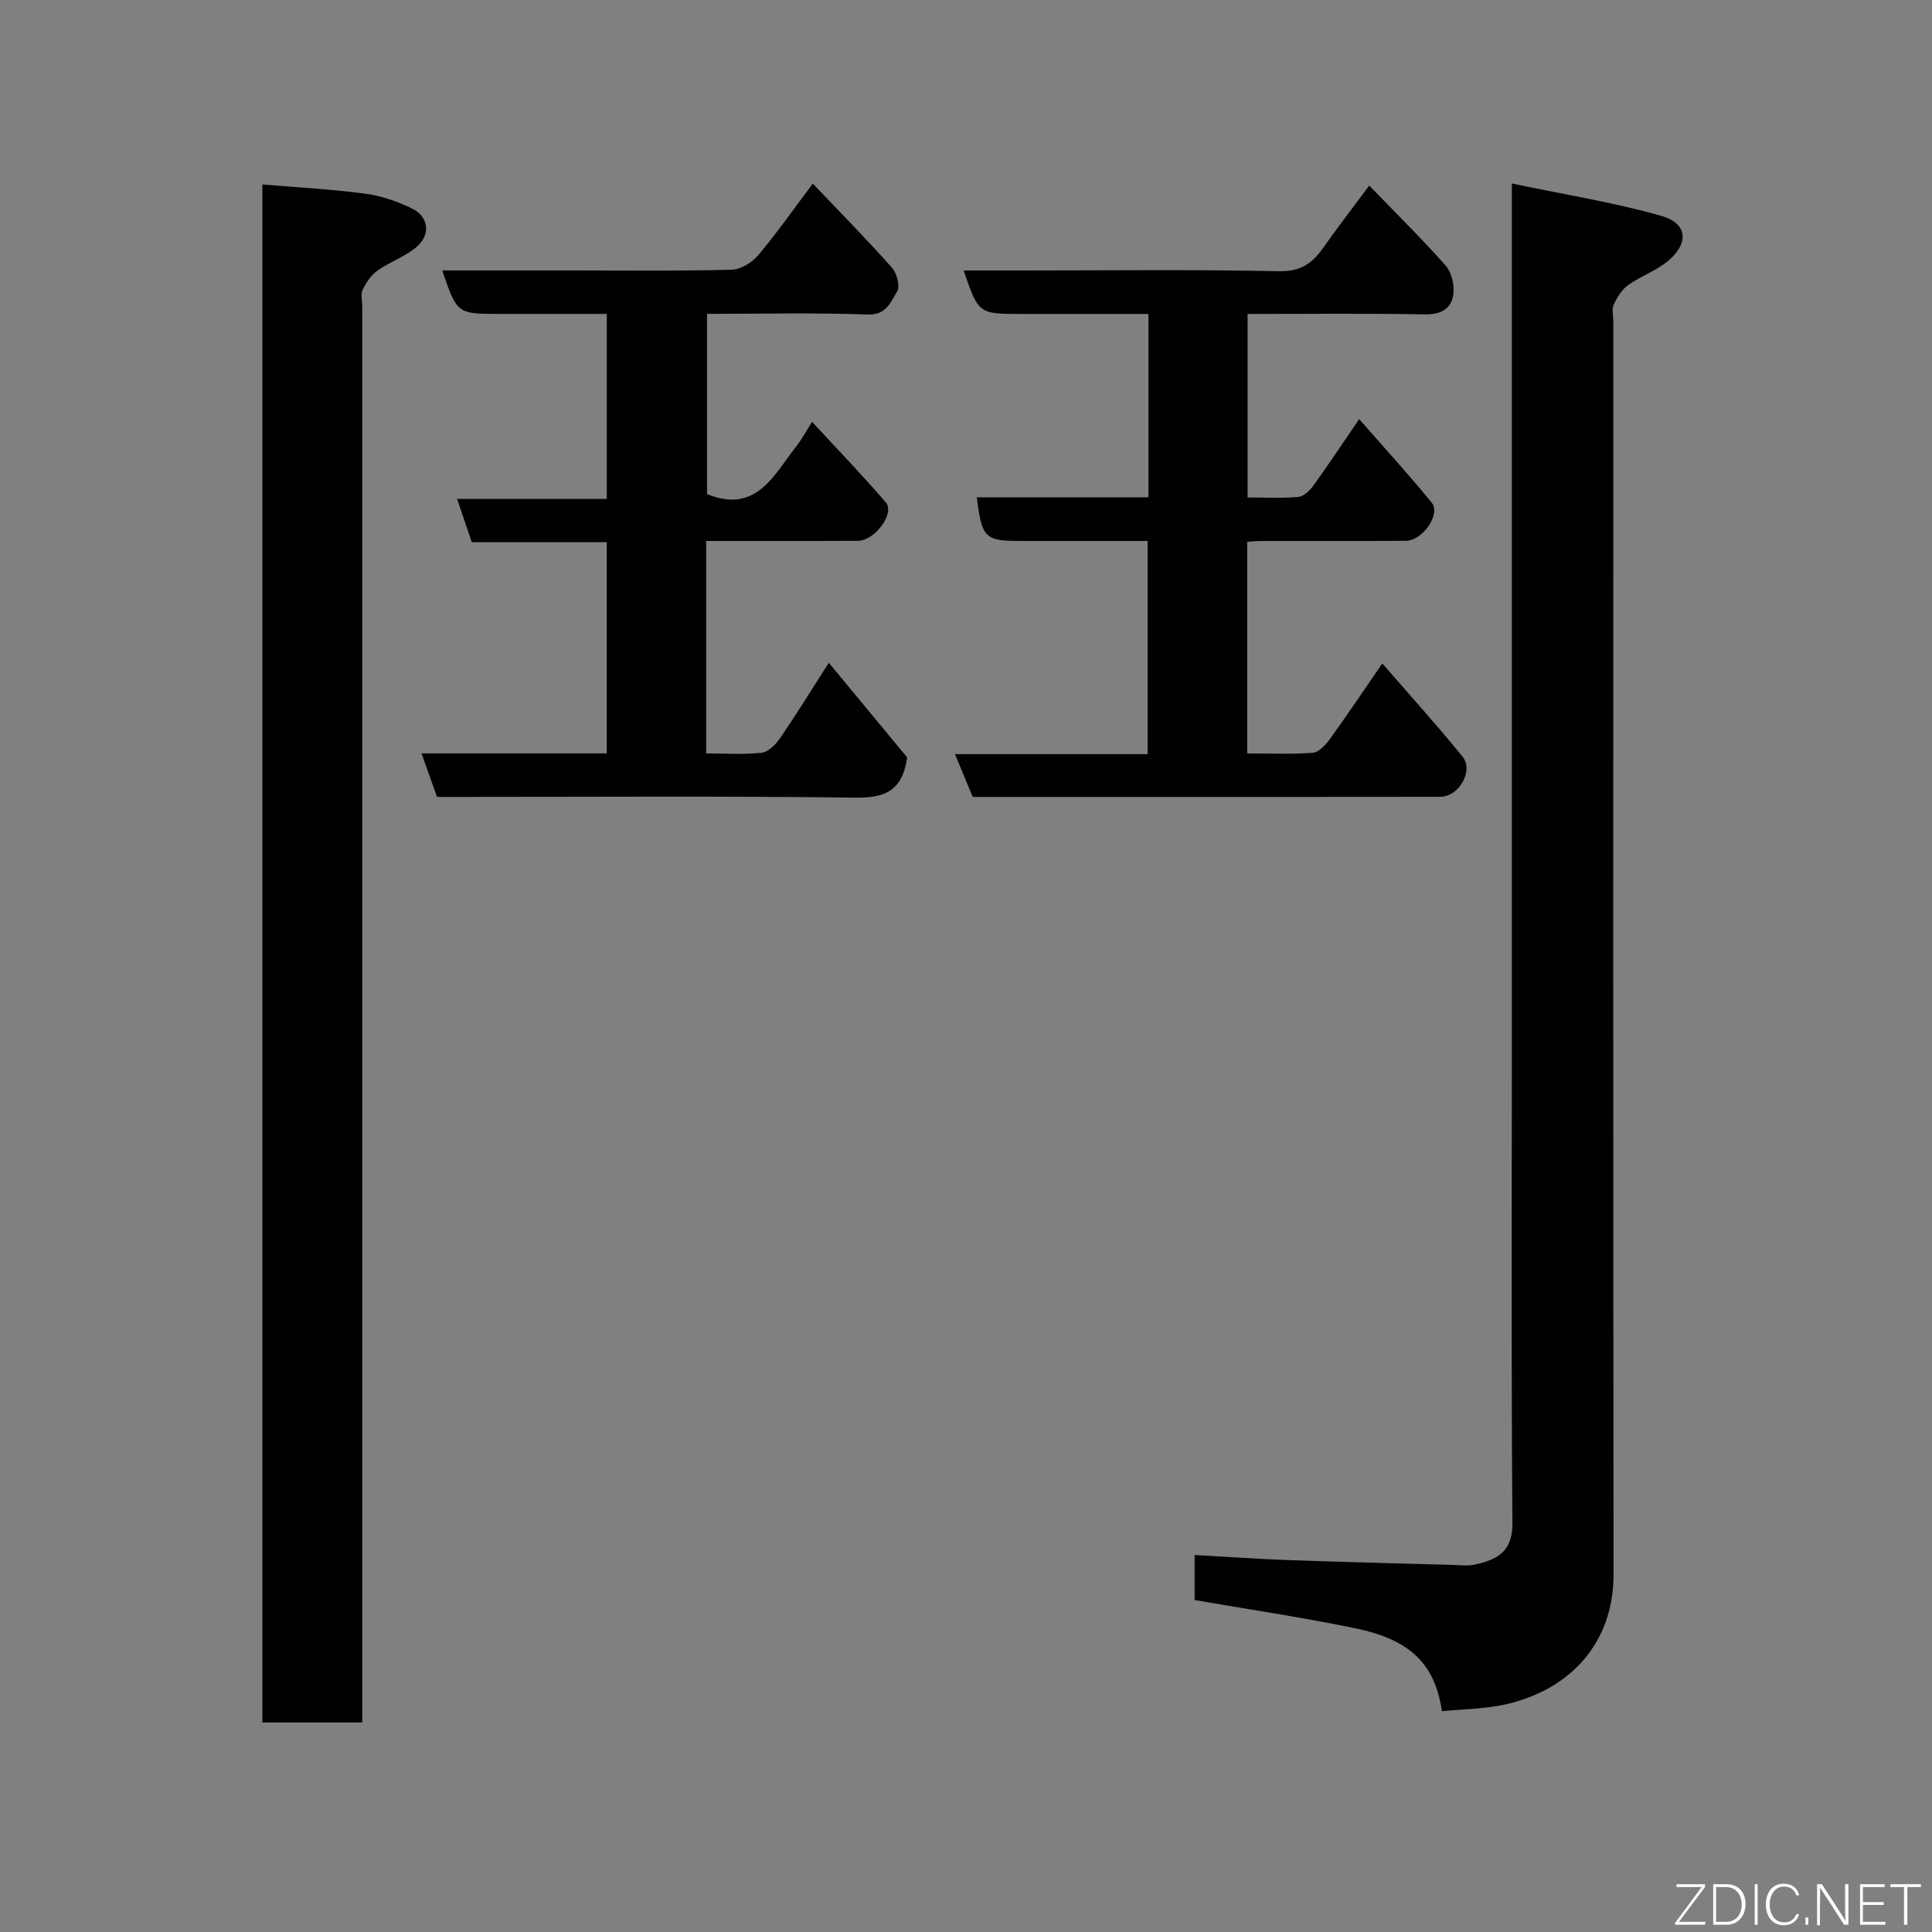 <svg enable-background="new 0 0 400 400" viewBox="0 0 400 400" xmlns="http://www.w3.org/2000/svg"><rect x="0" y="0" width="400" height="400" fill="#808080" stroke="none"/><path d="m298.54 354.29c-1.46-9.82-6.55-14.83-18.03-17.19-10.86-2.24-21.85-3.87-33.18-5.83 0-2.58 0-5.64 0-9.32 6.47.36 12.83.81 19.2 1.04 11.43.41 22.86.69 34.29 1.01 1.5.04 3.05.24 4.49-.06 5.65-1.19 7.87-3.44 7.82-8.74-.25-31.82-.12-63.64-.12-95.46 0-58.14 0-116.28 0-174.42 0-1.97 0-3.93 0-7.33 10.8 2.27 21.05 3.89 30.96 6.71 5.4 1.54 5.76 5.61 1.44 9.27-2.45 2.07-5.69 3.17-8.33 5.06-1.31.94-2.29 2.55-2.98 4.06-.44.96-.08 2.29-.08 3.46 0 86.46-.05 172.92.05 259.38.02 14.24-8.98 23.95-22.44 26.96-4.28.95-8.75.96-13.09 1.4z" fill="#010103"/><path d="m54.32 38.19c7.28.62 14.33.98 21.31 1.91 3.31.44 6.66 1.6 9.67 3.07 3.54 1.73 3.92 5.54.82 8.07-2.37 1.93-5.43 2.99-7.95 4.77-1.32.94-2.36 2.48-3.08 3.97-.46.95-.09 2.3-.09 3.46v286.84 6.34c-6.92 0-13.64 0-20.68 0 0-106.11 0-212.27 0-318.43z" fill="#010103"/><path d="m258.22 112.17v43.82c4.64 0 9.11.2 13.53-.13 1.24-.09 2.65-1.55 3.5-2.72 3.6-4.98 7.02-10.09 10.94-15.78 5.75 6.63 11.37 12.82 16.62 19.31 2.35 2.91-.76 8.3-4.64 8.3-32.15.05-64.29.03-96.78.03-1.17-2.82-2.32-5.61-3.67-8.86h39.88c0-14.67 0-29.05 0-44.14-8.6 0-17.36 0-26.11 0-7.61 0-8.18-.53-9.25-9.03h35.53c0-12.72 0-24.99 0-37.97-8.75 0-17.51 0-26.26 0-8.91 0-8.91 0-12-9h11.85c17.83 0 35.66-.22 53.47.15 4.47.09 6.89-1.65 9.15-4.88 2.91-4.14 6.01-8.14 9.51-12.85 5.54 5.74 10.85 10.97 15.79 16.53 1.22 1.38 1.85 3.91 1.64 5.79-.34 3.13-2.45 4.41-5.92 4.35-12.14-.23-24.27-.09-36.7-.09v37.99c3.63 0 7.1.2 10.53-.11 1.13-.1 2.39-1.37 3.15-2.42 3.14-4.36 6.11-8.84 9.42-13.68 5.19 5.93 10.29 11.47 15.03 17.31 1.92 2.36-1.9 7.86-5.36 7.88-10 .07-19.99.02-29.99.04-.81 0-1.62.09-2.86.16z" fill="#010103"/><path d="m146.21 112v43.99c3.97 0 7.78.28 11.51-.15 1.39-.16 2.93-1.75 3.83-3.07 3.3-4.83 6.37-9.81 10.05-15.55 5.86 7.08 11.29 13.64 16.22 19.6-1.03 7.14-4.83 8.4-10.8 8.32-26.98-.34-53.97-.15-80.95-.15-1.82 0-3.64 0-5.59 0-1.07-3.02-2.08-5.85-3.21-9.01h38.35c0-14.56 0-28.94 0-43.72-9.15 0-18.41 0-27.94 0-1-2.96-1.92-5.65-3.04-8.96h30.99c0-12.89 0-25.27 0-38.31-7.34 0-14.77 0-22.2 0-8.8 0-8.8 0-11.87-9h26.38c11.16 0 22.32.14 33.48-.14 1.89-.05 4.23-1.45 5.51-2.96 3.78-4.46 7.14-9.28 11.35-14.88 5.7 6 11.2 11.57 16.4 17.42 1.02 1.15 1.71 3.89 1.05 4.94-1.32 2.09-2.16 4.89-6.07 4.75-10.96-.4-21.95-.14-33.28-.14v37.32c10.19 4.15 13.82-3.94 18.52-9.94 1.07-1.37 1.9-2.93 3.23-5.02 5.31 5.75 10.46 11.07 15.27 16.68 1.94 2.26-2.28 7.94-5.79 7.95-10.33.06-20.64.03-31.4.03z" fill="#010103"/><g fill="#fbfcfa"><path d="m346.9 398 5.4-7.3h-5.2v-.6h5.9v.6l-5.4 7.2h5.5l-.1.6h-6.2v-.5z"/><path d="m354.7 390.1h2.8c2.3 0 3.9 1.6 3.9 4.1s-1.6 4.3-3.9 4.3h-2.8zm.6 7.8h2c2.2 0 3.3-1.6 3.3-3.6 0-1.8-1-3.6-3.3-3.6h-2z"/><path d="m363.9 390.1v8.4h-.6v-8.4h1.6z"/><path d="m372.5 396.3c-.4 1.3-1.4 2.3-3.2 2.3-2.4 0-3.7-1.9-3.7-4.3 0-2.3 1.2-4.3 3.7-4.3 1.8 0 2.9 1 3.2 2.4h-.6c-.4-1.1-1.1-1.8-2.5-1.8-2.1 0-3 1.9-3 3.7s.9 3.7 3 3.7c1.4 0 2.1-.7 2.5-1.7z"/><path d="m373.8 398.5v-1.5h.6v1.5z"/><path d="m376.2 398.5v-8.4h1c1.3 2 4.4 6.7 4.9 7.6-.1-1.2-.1-2.4-.1-3.8v-3.8h.7v8.4h-.9c-1.2-1.9-4.4-6.8-5-7.7.1 1.1 0 2.3 0 3.9v3.9h-.6z"/><path d="m390 394.4h-4.3v3.5h4.7l-.1.6h-5.2v-8.4h5.1v.6h-4.5v3.1h4.3z"/><path d="m394.2 390.7h-2.8v-.6h6.3v.6h-2.8v7.8h-.7z"/></g></svg>